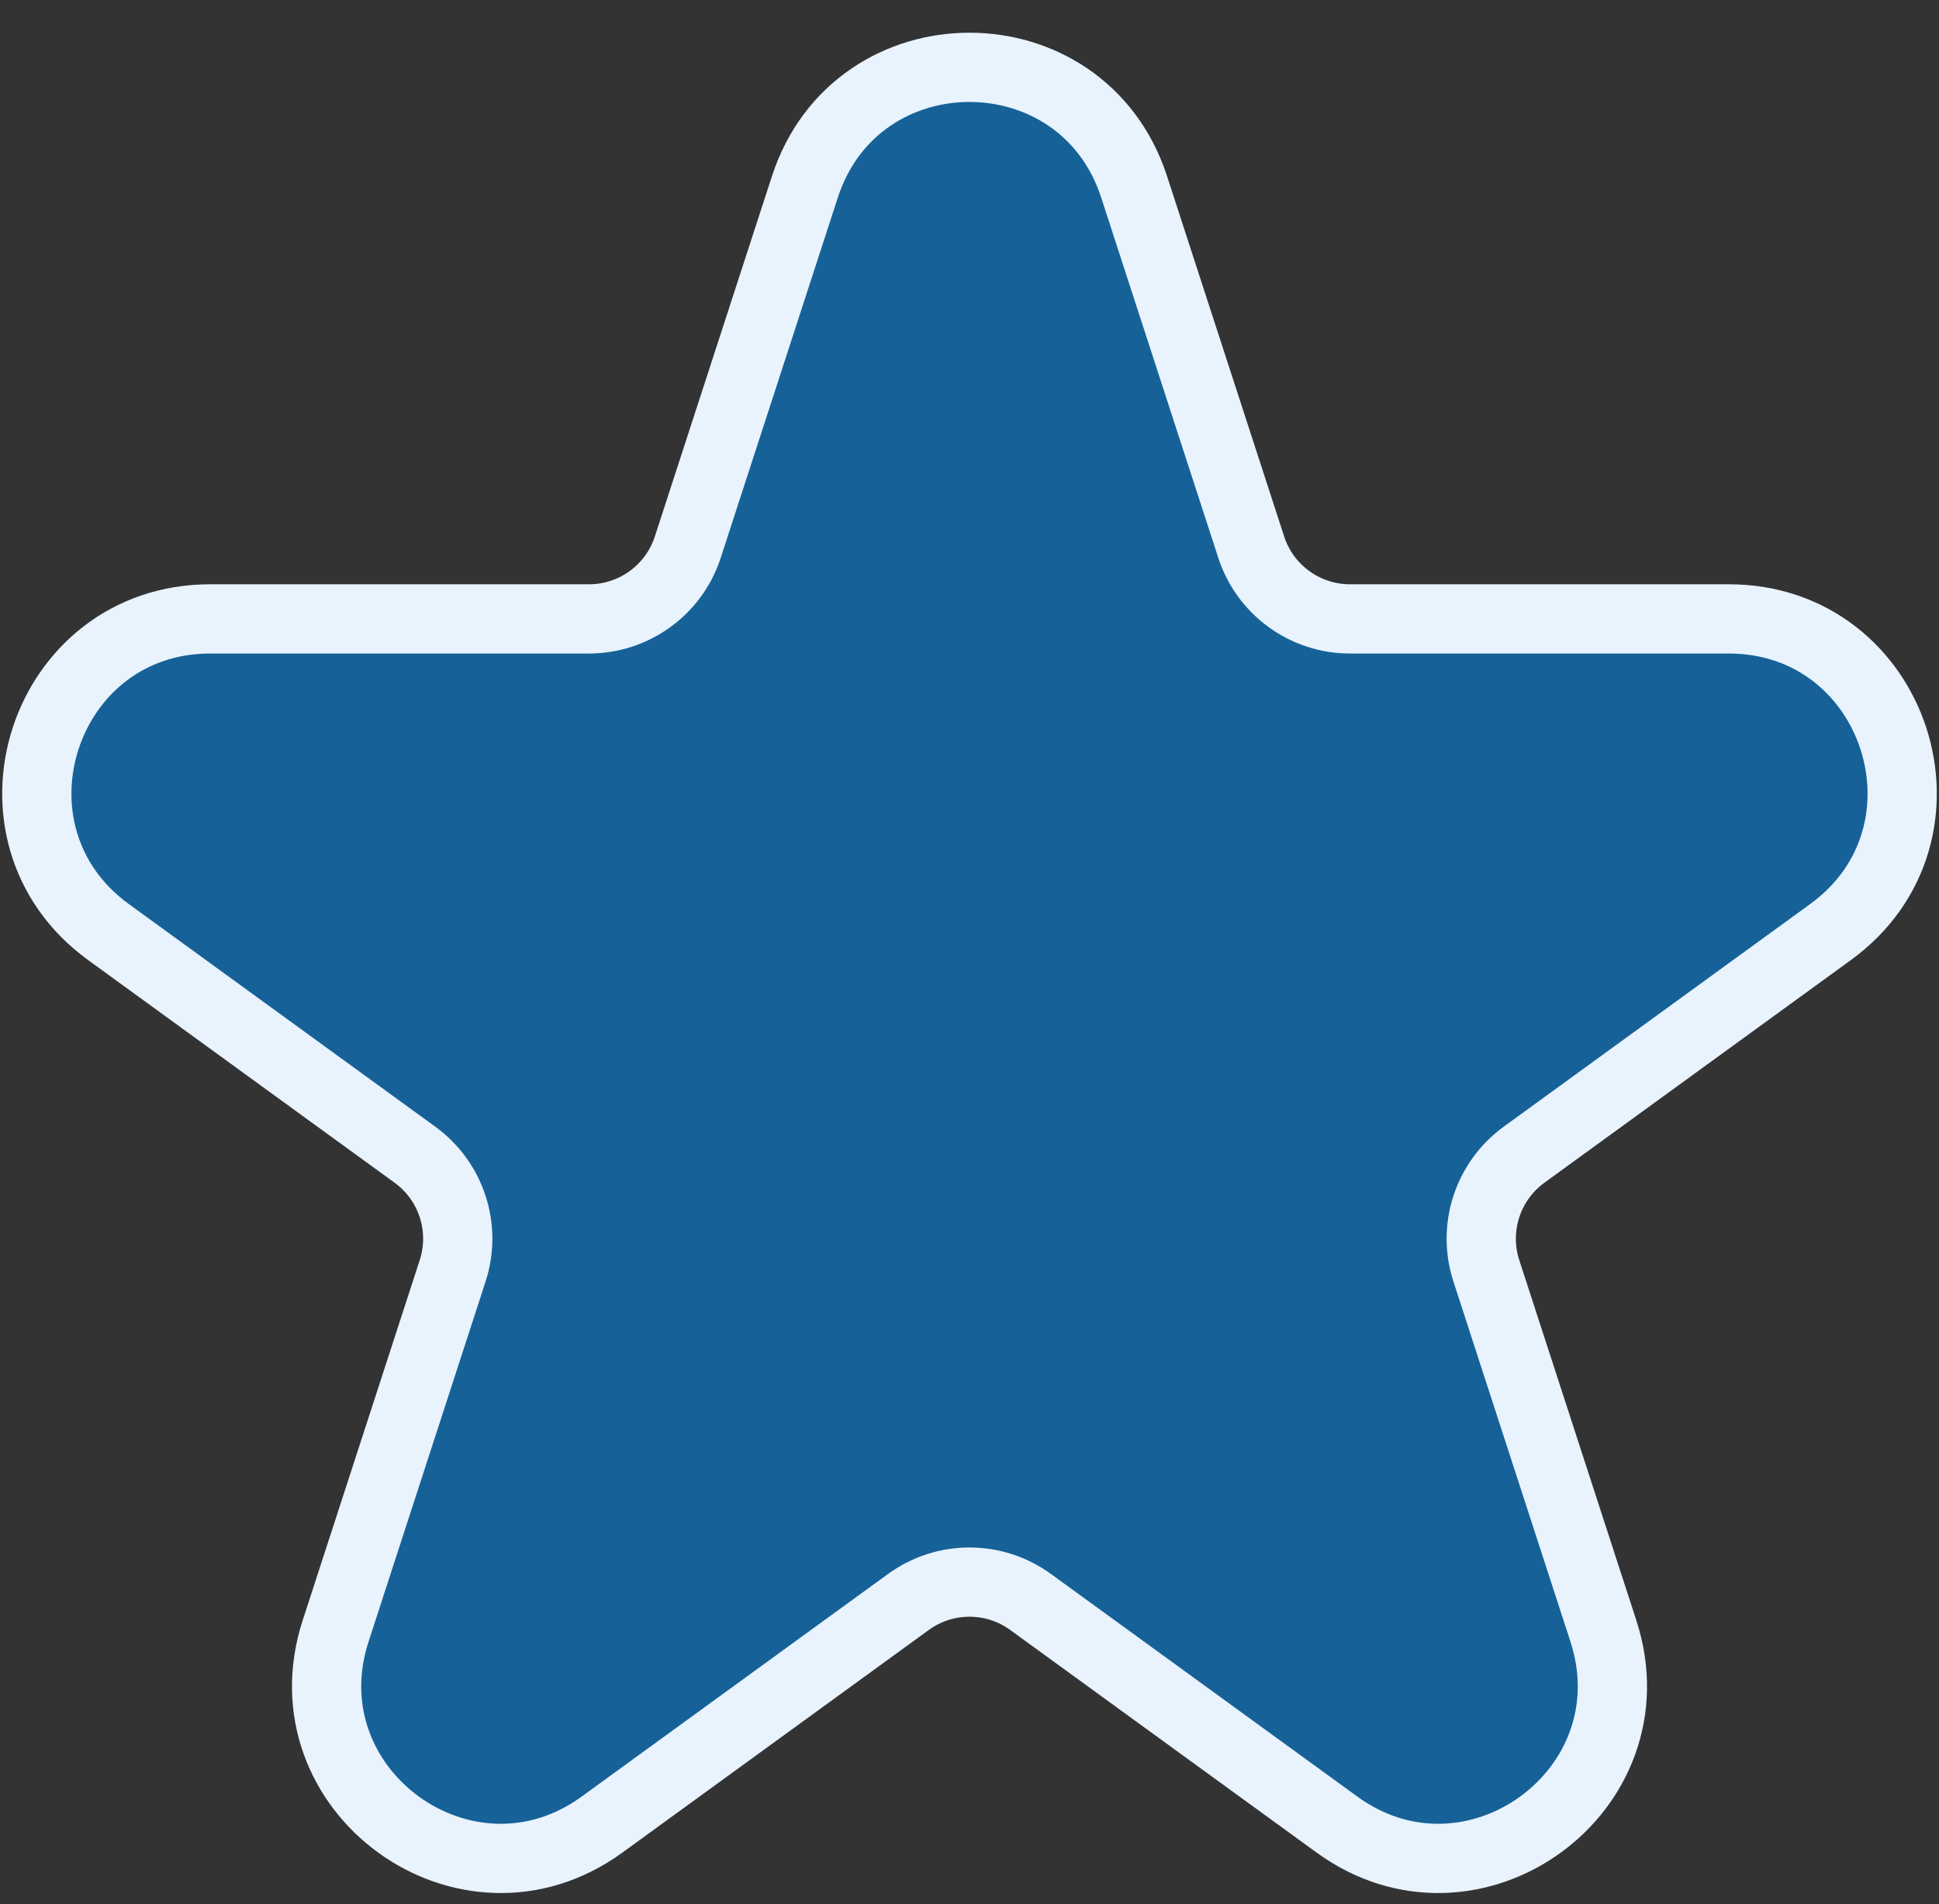 <svg width="56" height="55" viewBox="0 0 56 55" fill="none" xmlns="http://www.w3.org/2000/svg">
<rect x="0" y="0" width="56" height="55" fill="#333333" stroke="none"/>
<path d="M36.136 15.802L32.755 5.399C31.259 0.793 24.741 0.793 23.245 5.399L19.864 15.802C19.463 17.038 18.311 17.875 17.011 17.875H6.073C1.229 17.875 -0.785 24.073 3.134 26.921L11.983 33.35C13.035 34.114 13.475 35.468 13.073 36.704L9.693 47.107C8.196 51.714 13.469 55.545 17.387 52.698L26.237 46.268C27.288 45.504 28.712 45.504 29.763 46.268L38.613 52.698C42.532 55.545 47.804 51.714 46.307 47.107L42.927 36.704C42.525 35.468 42.965 34.114 44.017 33.35L52.866 26.921C56.785 24.073 54.771 17.875 49.927 17.875H38.989C37.689 17.875 36.537 17.038 36.136 15.802Z" fill="#166298" stroke="#E8F3FD" stroke-width="2"/>
</svg>
